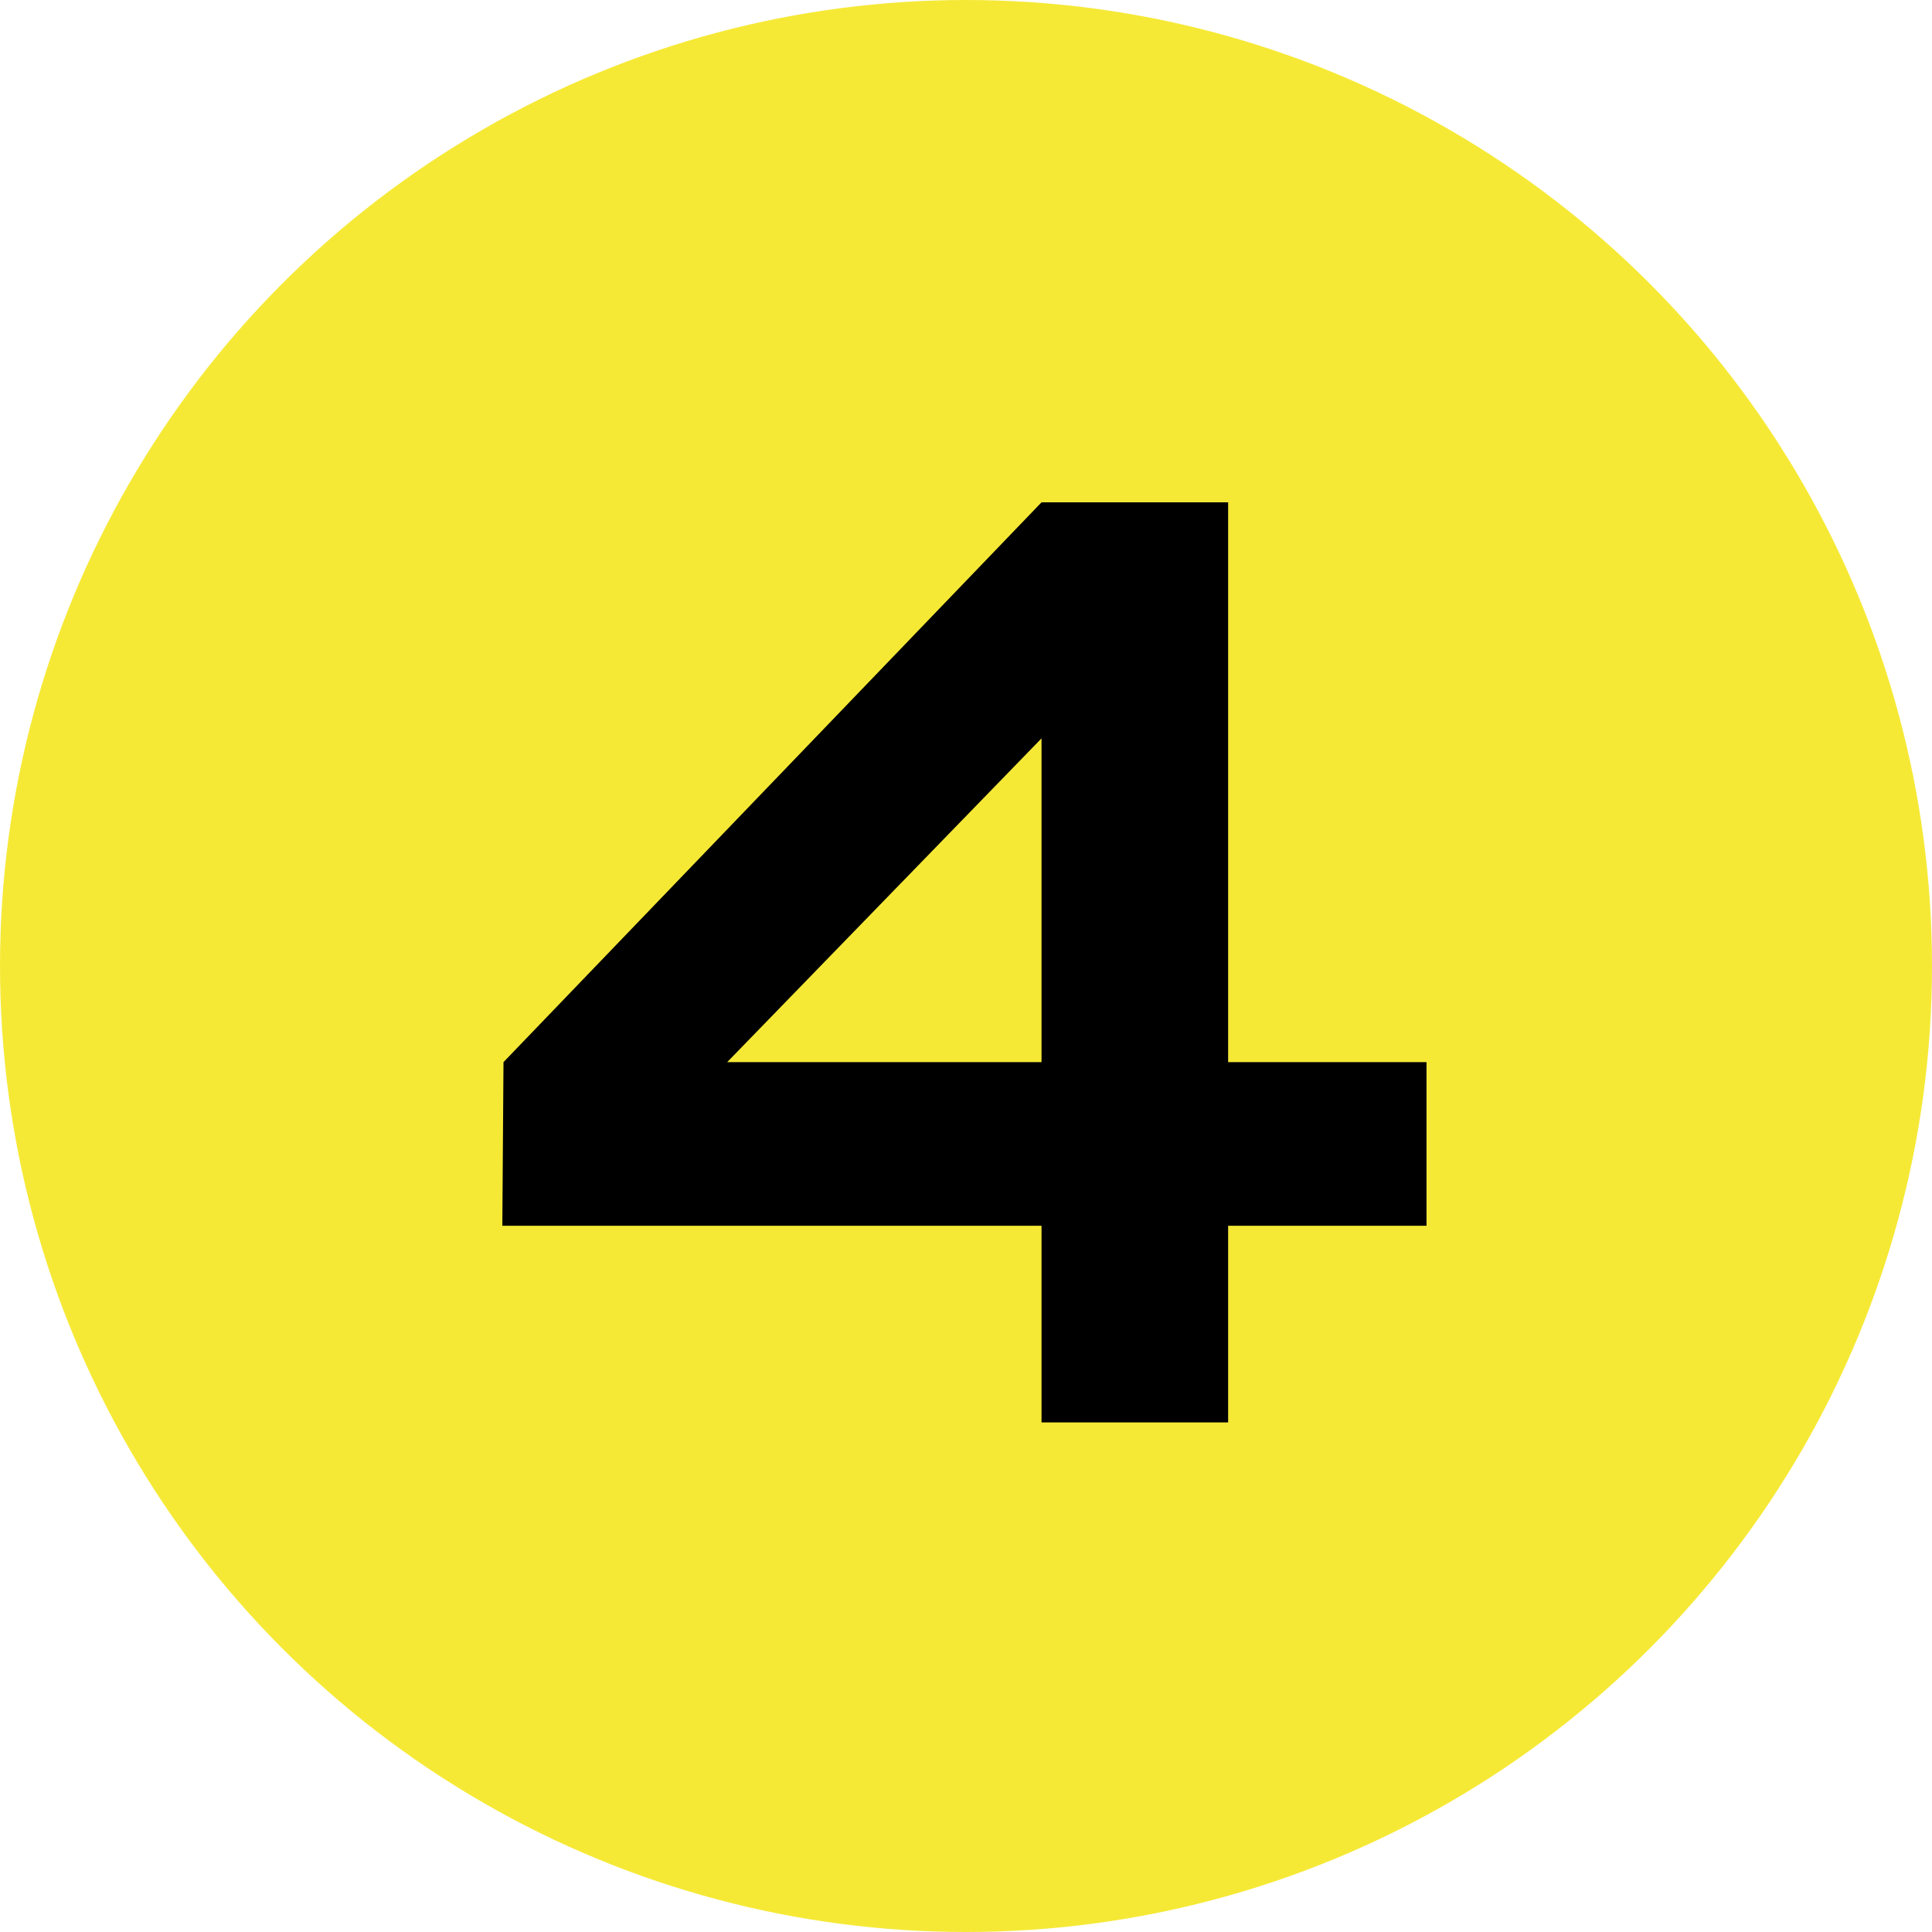 <svg width="250" height="250" viewBox="0 0 250 250" fill="none" xmlns="http://www.w3.org/2000/svg">
<circle cx="125" cy="125" r="125" fill="#F6E936"/>
<path d="M65.152 137.439L134.773 65H158.92V137.439H184.59V158.615H158.92V184.057H134.773V158.615H65L65.152 137.439ZM134.773 137.439V95.545L94.098 137.439H134.773Z" fill="black"/>
</svg>

